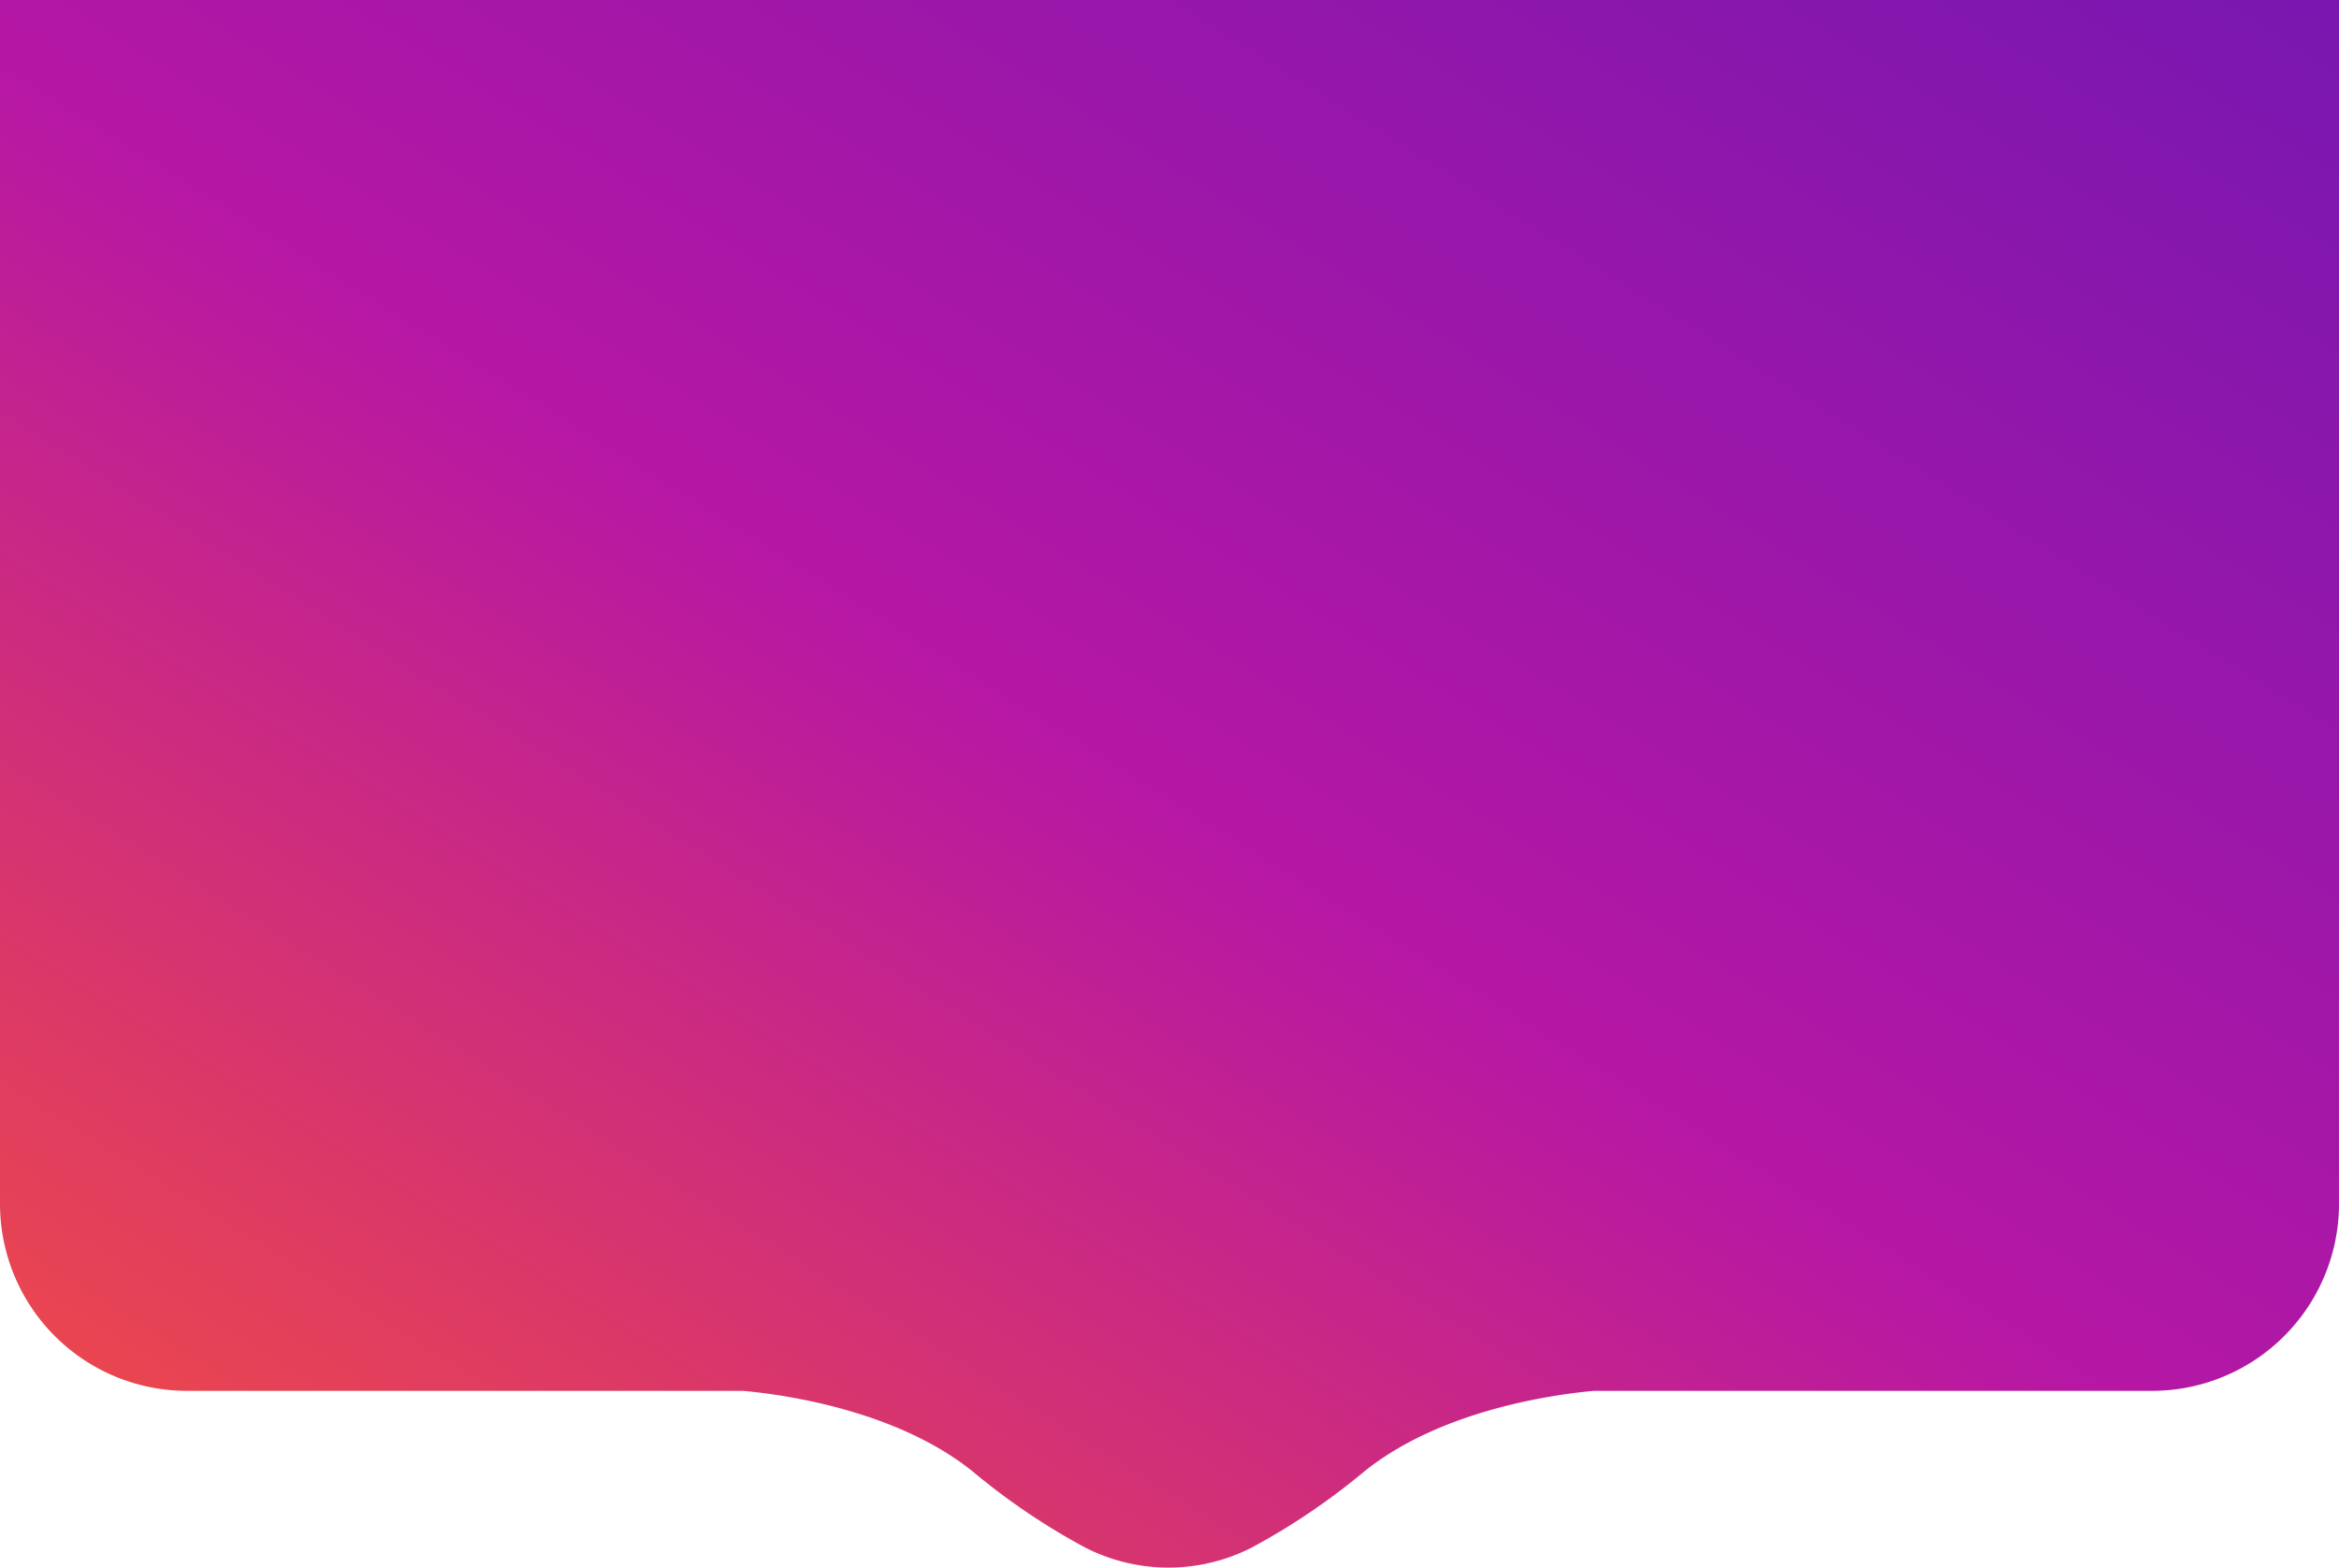<svg xmlns="http://www.w3.org/2000/svg" xmlns:xlink="http://www.w3.org/1999/xlink" width="375" height="251.332" viewBox="0 0 375 251.332">
  <defs>
    <linearGradient id="linear-gradient" y1="1.082" x2="1.017" gradientUnits="objectBoundingBox">
      <stop offset="0" stop-color="#fa5435"/>
      <stop offset="0.509" stop-color="#b617a4"/>
      <stop offset="1" stop-color="#7717b0"/>
    </linearGradient>
  </defs>
  <path id="Union_2" data-name="Union 2" d="M-5039.059-1646.9a107.587,107.587,0,0,1-17.969-12.155c-12.306-9.921-30.523-12.377-36.834-12.946H-5183a30,30,0,0,1-30-30v-193h375v193a30,30,0,0,1-30,30h-89.471c-6.312.569-24.528,3.024-36.835,12.946a107.466,107.466,0,0,1-17.968,12.155,29.342,29.342,0,0,1-13.392,3.232A29.35,29.35,0,0,1-5039.059-1646.9Z" transform="translate(5213 1895)" fill="url(#linear-gradient)"/>
</svg>
